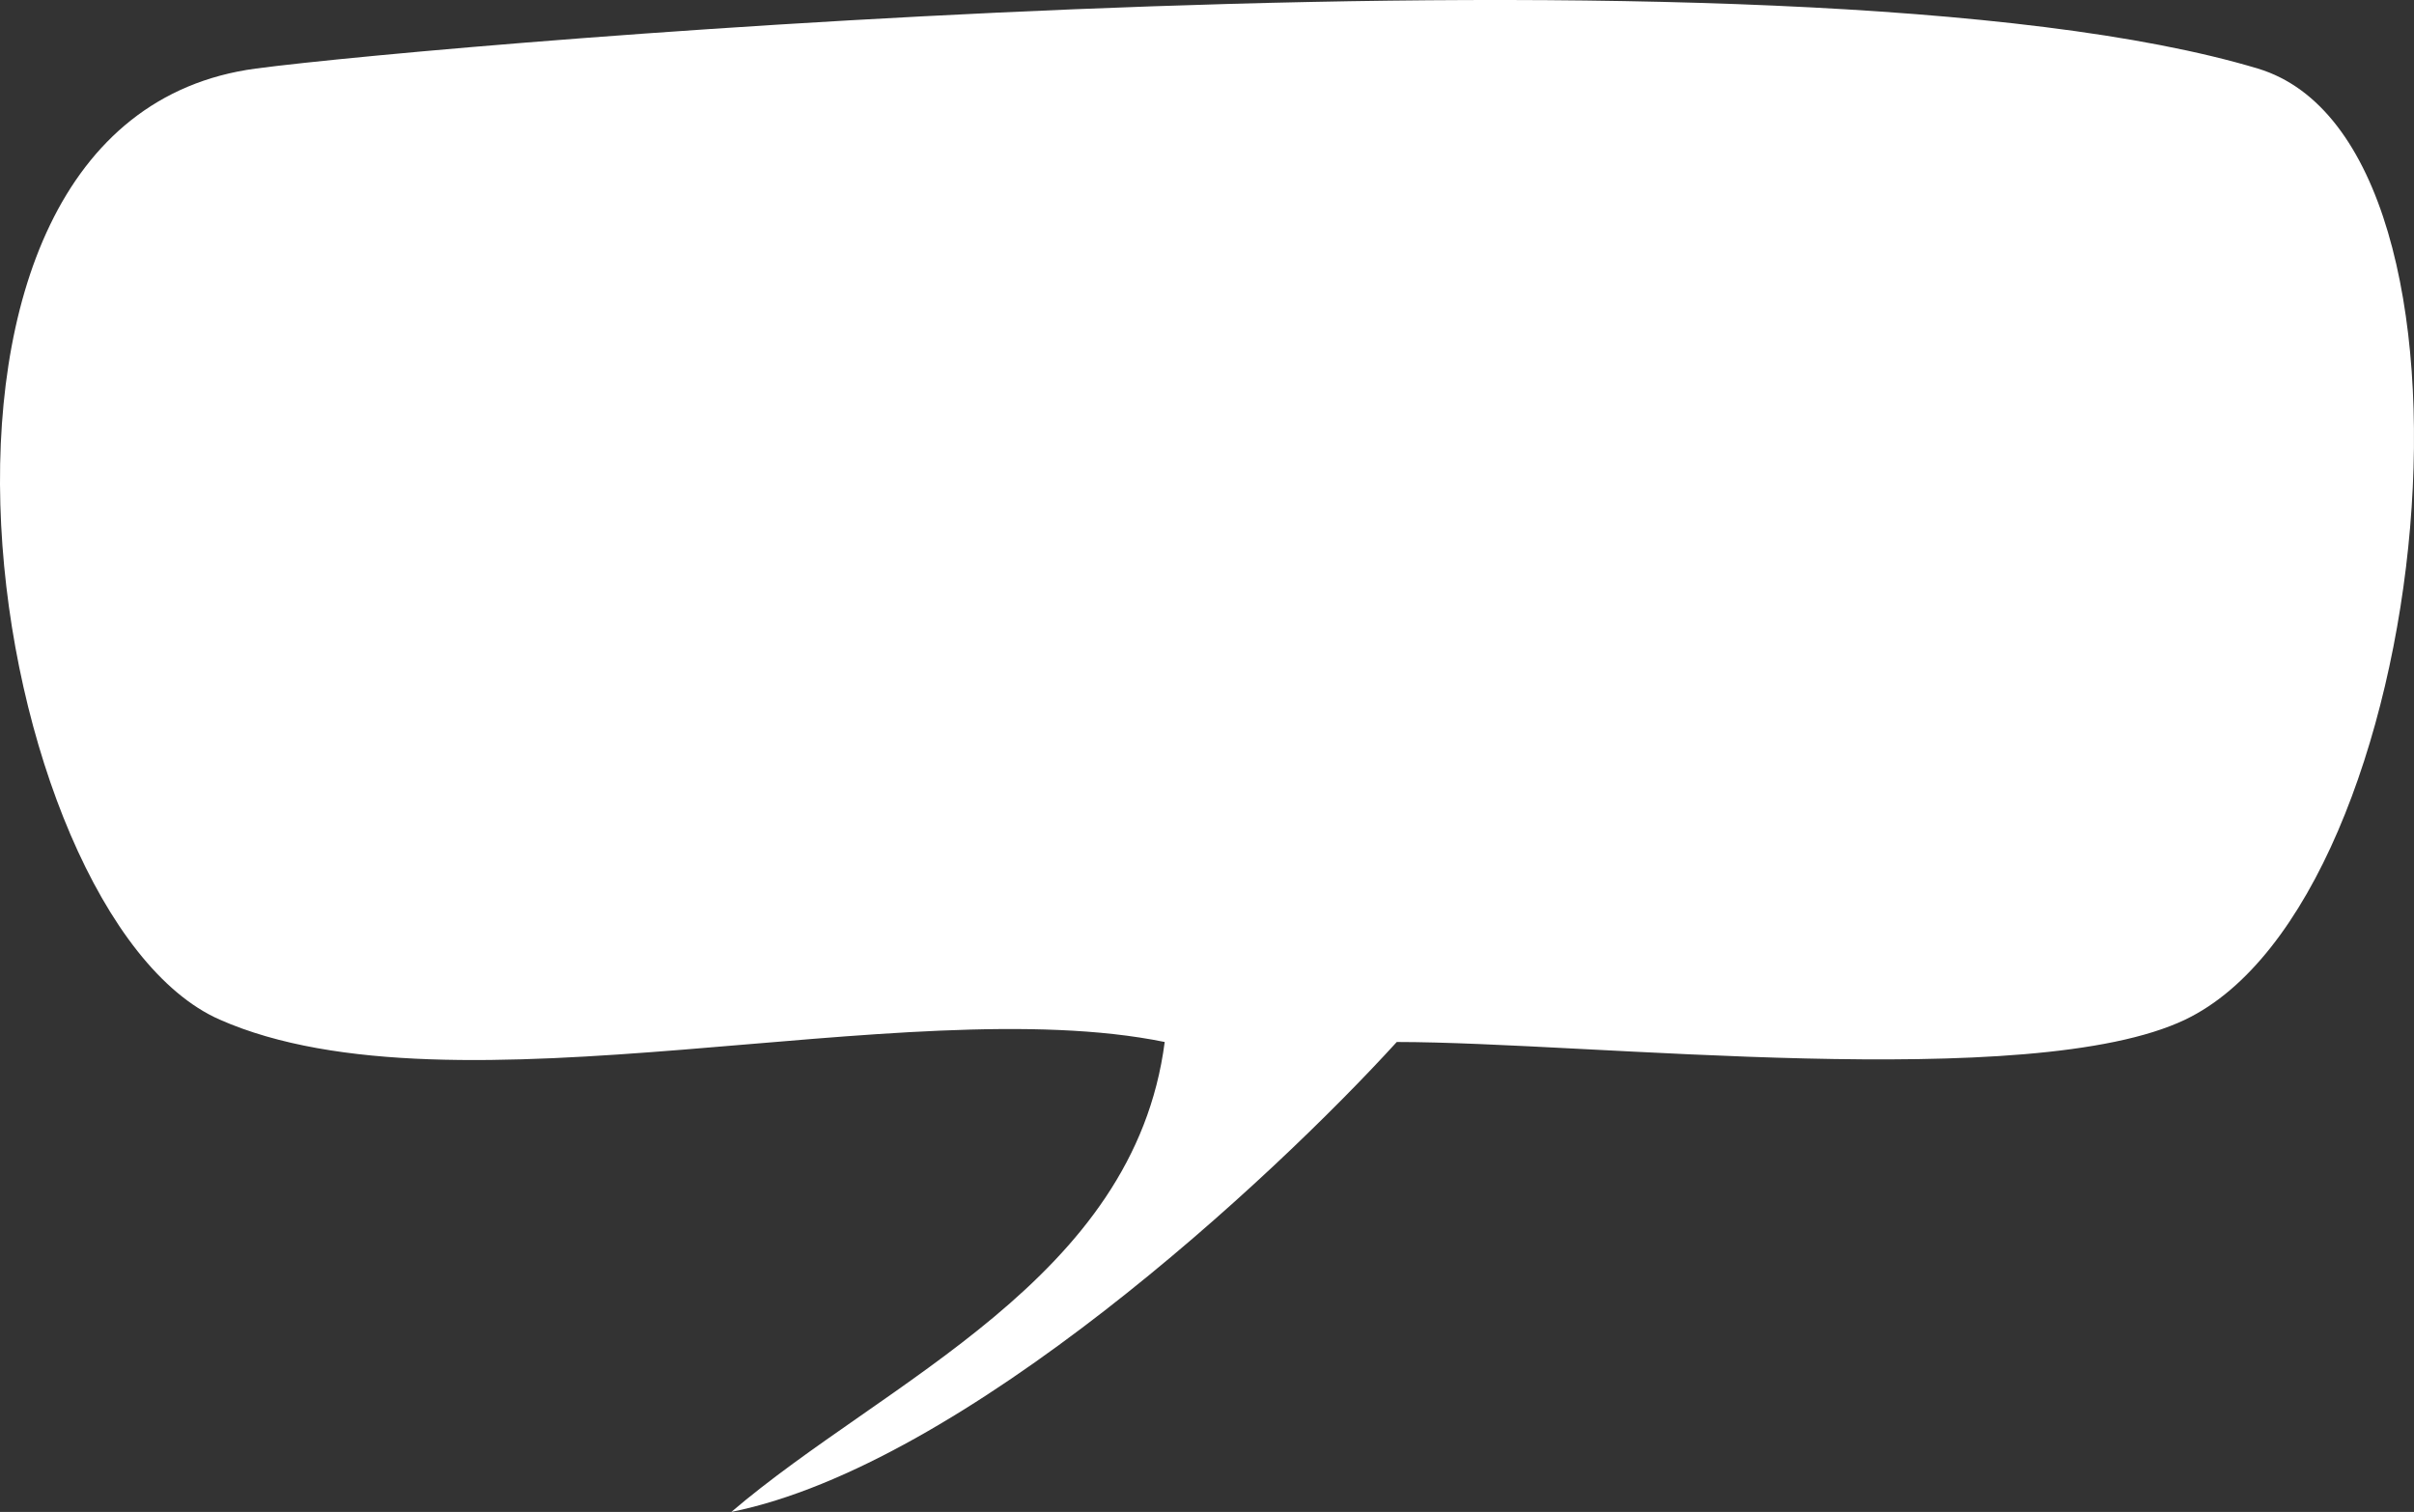 <svg width="546" height="342" viewBox="0 0 546 342" fill="none" xmlns="http://www.w3.org/2000/svg">
<rect x="0" y="0" width="546" height="342" fill="#333333" stroke="none"/>
<path d="M165.414 342C218.029 331.37 287.675 266.703 315.922 235.698C359.345 235.698 459.374 247.323 494.254 230.636C551.126 203.428 567.568 32.585 510.653 15.501C404.596 -16.334 100.869 9.807 57.909 15.501C-31.738 27.385 -3.432 207.225 49.688 230.636C102.809 254.048 204.622 223.676 263.434 235.698C256.478 289.482 200.196 312.261 165.414 342Z" fill="white"/>
</svg>
